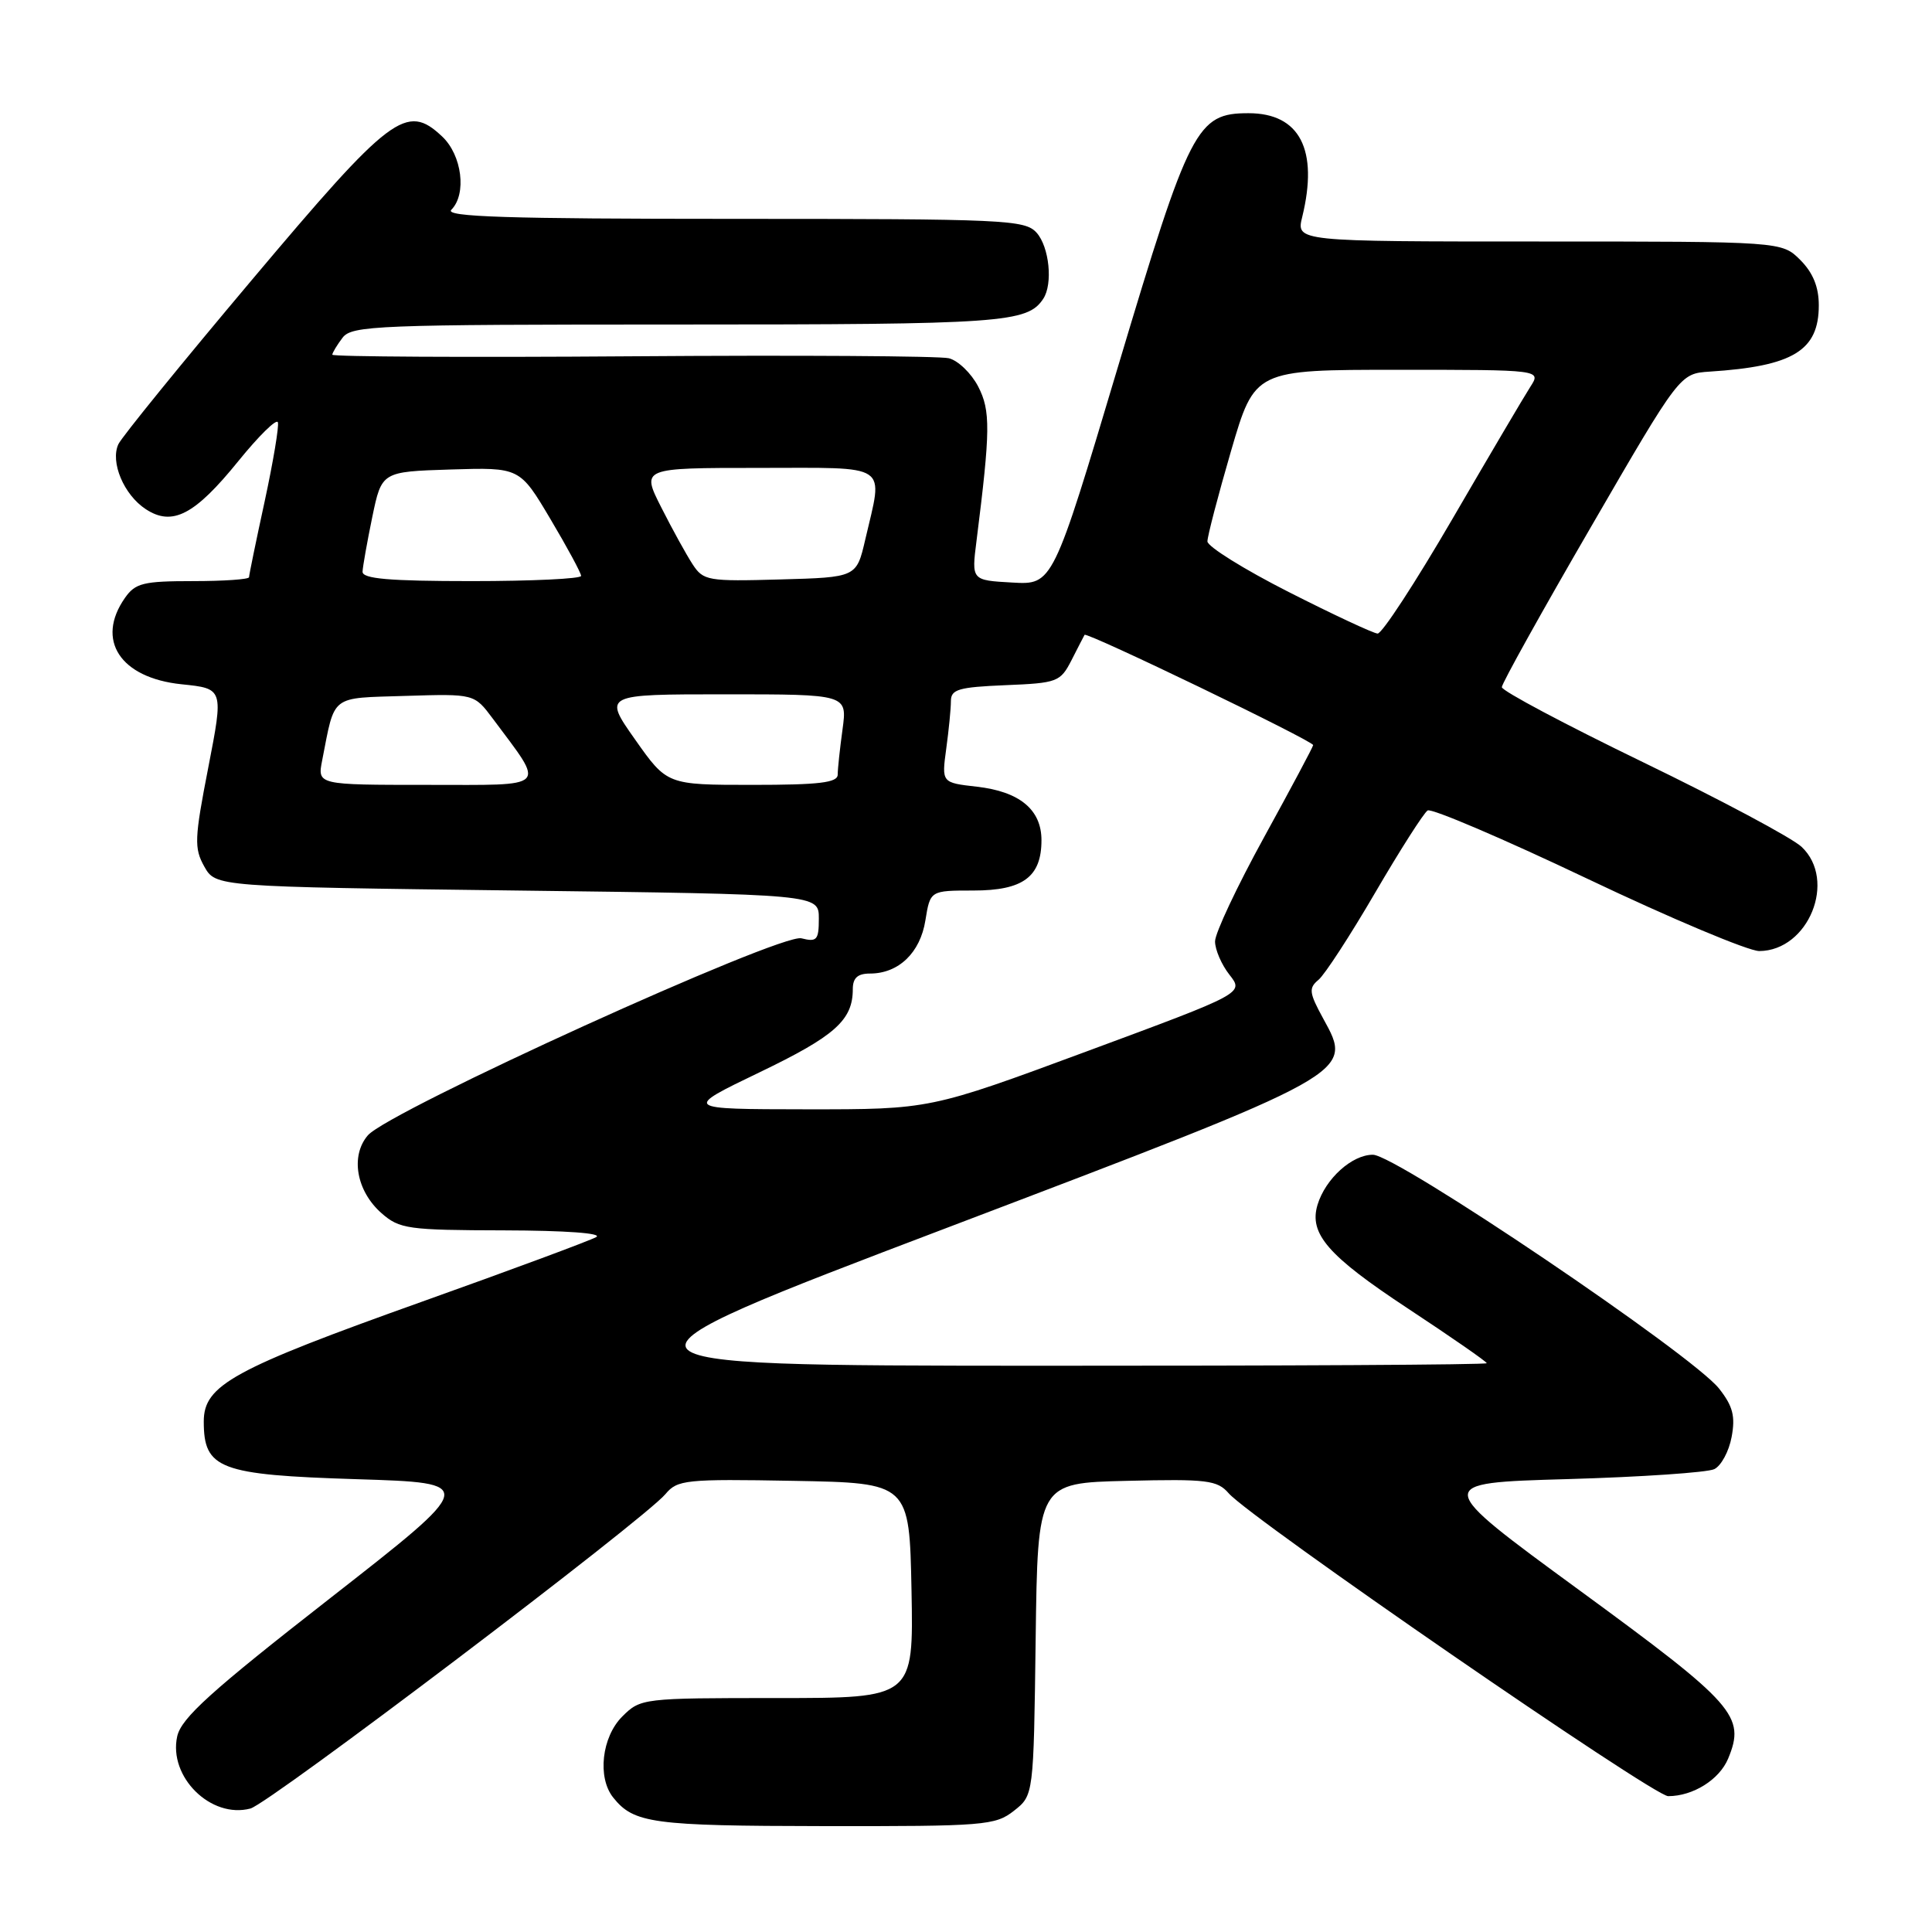 <?xml version="1.0" encoding="UTF-8" standalone="no"?>
<!DOCTYPE svg PUBLIC "-//W3C//DTD SVG 1.1//EN" "http://www.w3.org/Graphics/SVG/1.1/DTD/svg11.dtd" >
<svg xmlns="http://www.w3.org/2000/svg" xmlns:xlink="http://www.w3.org/1999/xlink" version="1.1" viewBox="0 0 256 256">
 <g >
 <path fill="currentColor"
d=" M 134.35 239.94 C 136.96 237.89 136.96 237.89 137.23 217.19 C 137.50 196.50 137.50 196.50 149.31 196.22 C 159.95 195.96 161.30 196.13 162.81 197.87 C 165.75 201.24 219.09 238.00 221.04 238.00 C 224.34 238.00 227.83 235.81 228.99 233.02 C 231.32 227.40 229.91 225.81 209.31 210.74 C 189.85 196.50 189.85 196.50 207.67 195.99 C 217.48 195.71 226.24 195.11 227.15 194.67 C 228.06 194.23 229.10 192.31 229.45 190.40 C 229.96 187.67 229.62 186.32 227.79 184.00 C 224.32 179.56 185.03 153.02 181.92 153.01 C 179.15 153.00 175.63 156.18 174.58 159.64 C 173.42 163.48 175.96 166.40 186.55 173.38 C 192.30 177.17 197.00 180.43 197.00 180.63 C 197.00 180.84 170.11 180.98 137.25 180.97 C 77.50 180.93 77.50 180.93 125.40 162.72 C 179.70 142.07 179.34 142.27 175.34 134.98 C 173.46 131.54 173.38 130.93 174.71 129.83 C 175.54 129.14 178.92 123.94 182.22 118.28 C 185.53 112.61 188.66 107.71 189.17 107.39 C 189.69 107.08 199.20 111.14 210.30 116.42 C 221.41 121.71 231.68 126.02 233.11 126.02 C 239.64 125.98 243.43 116.64 238.72 112.21 C 237.47 111.03 228.02 105.99 217.72 101.00 C 207.42 96.01 199.00 91.54 199.00 91.05 C 199.00 90.57 204.31 81.02 210.80 69.84 C 222.59 49.50 222.59 49.50 226.55 49.24 C 237.60 48.53 241.00 46.46 241.00 40.45 C 241.00 38.02 240.23 36.14 238.55 34.45 C 236.09 32.00 236.09 32.00 203.92 32.00 C 171.75 32.00 171.75 32.00 172.55 28.75 C 174.73 19.84 172.23 15.00 165.44 15.00 C 158.58 15.00 157.64 16.83 148.16 48.52 C 139.50 77.50 139.50 77.50 134.12 77.19 C 128.73 76.89 128.73 76.89 129.39 71.69 C 131.24 57.00 131.27 54.42 129.61 51.21 C 128.70 49.46 126.96 47.78 125.73 47.47 C 124.50 47.17 105.61 47.05 83.75 47.21 C 61.89 47.37 44.01 47.27 44.03 47.00 C 44.05 46.73 44.66 45.71 45.39 44.75 C 46.62 43.13 49.95 43.00 89.93 43.00 C 132.91 43.00 136.12 42.77 138.23 39.60 C 139.54 37.64 139.04 32.71 137.35 30.83 C 135.80 29.12 133.22 29.00 97.15 29.00 C 67.17 29.00 58.87 28.73 59.80 27.80 C 61.87 25.73 61.22 20.55 58.58 18.08 C 53.86 13.64 51.83 15.17 33.35 37.12 C 24.08 48.12 16.14 57.90 15.69 58.85 C 14.58 61.22 16.41 65.57 19.32 67.47 C 22.84 69.78 25.81 68.23 31.58 61.10 C 34.29 57.76 36.64 55.44 36.82 55.96 C 36.99 56.47 36.20 61.19 35.07 66.43 C 33.93 71.67 33.00 76.20 33.00 76.48 C 33.00 76.77 29.65 77.00 25.56 77.00 C 19.00 77.00 17.93 77.26 16.56 79.22 C 12.64 84.81 15.93 89.83 24.06 90.67 C 29.63 91.24 29.63 91.24 27.60 101.69 C 25.76 111.13 25.71 112.39 27.07 114.82 C 28.58 117.50 28.58 117.50 68.54 118.00 C 108.50 118.50 108.50 118.50 108.50 121.71 C 108.50 124.56 108.24 124.85 106.19 124.33 C 103.39 123.63 51.52 147.20 48.74 150.44 C 46.40 153.17 47.22 157.82 50.55 160.75 C 52.94 162.85 54.05 163.00 66.81 163.03 C 74.93 163.05 79.89 163.41 79.00 163.92 C 78.17 164.39 67.83 168.23 56.00 172.45 C 30.82 181.44 27.00 183.53 27.00 188.36 C 27.00 194.65 29.08 195.43 47.24 196.00 C 63.29 196.50 63.29 196.50 43.72 211.79 C 27.93 224.11 24.02 227.65 23.48 230.08 C 22.30 235.45 27.95 241.02 33.18 239.64 C 35.69 238.98 85.41 201.31 88.18 197.97 C 89.76 196.08 90.83 195.96 105.18 196.22 C 120.50 196.50 120.50 196.50 120.78 210.75 C 121.05 225.00 121.05 225.00 102.98 225.00 C 85.13 225.00 84.88 225.03 82.45 227.45 C 79.73 230.17 79.13 235.53 81.25 238.18 C 83.98 241.60 86.44 241.94 109.12 241.97 C 130.45 242.00 131.88 241.88 134.35 239.94 Z  M 100.66 142.08 C 110.64 137.28 113.00 135.18 113.00 131.07 C 113.00 129.58 113.64 129.00 115.28 129.00 C 119.07 129.00 121.94 126.24 122.62 121.95 C 123.26 118.00 123.26 118.00 128.97 118.00 C 135.56 118.00 138.00 116.20 138.00 111.33 C 138.00 107.28 135.10 104.88 129.42 104.24 C 124.77 103.71 124.77 103.71 125.38 99.22 C 125.72 96.74 126.00 93.90 126.00 92.90 C 126.00 91.34 127.02 91.05 133.22 90.79 C 140.10 90.51 140.50 90.36 141.97 87.50 C 142.81 85.85 143.59 84.33 143.71 84.12 C 143.96 83.68 174.00 98.17 174.00 98.73 C 174.00 98.94 171.07 104.43 167.50 110.93 C 163.93 117.43 161.00 123.64 161.00 124.74 C 161.00 125.83 161.86 127.83 162.91 129.16 C 164.83 131.60 164.83 131.60 144.03 139.30 C 123.23 147.00 123.23 147.00 106.87 146.99 C 90.50 146.97 90.50 146.97 100.66 142.08 Z  M 42.69 100.75 C 44.42 91.94 43.66 92.53 53.74 92.21 C 62.84 91.93 62.84 91.93 65.29 95.21 C 72.31 104.64 72.93 104.00 56.64 104.00 C 42.05 104.00 42.05 104.00 42.69 100.75 Z  M 84.16 98.00 C 79.93 92.00 79.93 92.00 96.10 92.00 C 112.27 92.00 112.27 92.00 111.64 96.64 C 111.29 99.19 111.00 101.89 111.00 102.64 C 111.00 103.71 108.56 104.00 99.70 104.00 C 88.39 104.00 88.39 104.00 84.16 98.00 Z  M 170.75 78.44 C 164.84 75.44 160.00 72.42 159.99 71.74 C 159.99 71.06 161.40 65.66 163.12 59.75 C 166.26 49.00 166.26 49.00 185.24 49.00 C 204.23 49.00 204.23 49.00 202.78 51.25 C 201.98 52.49 197.34 60.36 192.46 68.75 C 187.58 77.14 183.12 83.98 182.54 83.95 C 181.97 83.92 176.66 81.44 170.75 78.44 Z  M 48.04 75.75 C 48.07 75.06 48.65 71.80 49.33 68.50 C 50.58 62.50 50.58 62.50 59.72 62.21 C 68.87 61.93 68.87 61.93 72.93 68.77 C 75.17 72.54 77.00 75.93 77.00 76.31 C 77.00 76.69 70.47 77.00 62.50 77.00 C 51.54 77.00 48.01 76.69 48.04 75.75 Z  M 91.78 74.78 C 90.96 73.53 89.09 70.14 87.63 67.25 C 84.97 62.00 84.97 62.00 100.48 62.00 C 118.17 62.00 117.03 61.23 114.65 71.50 C 113.49 76.50 113.49 76.50 103.38 76.78 C 93.80 77.05 93.20 76.95 91.78 74.78 Z "/>
</g>
</svg>